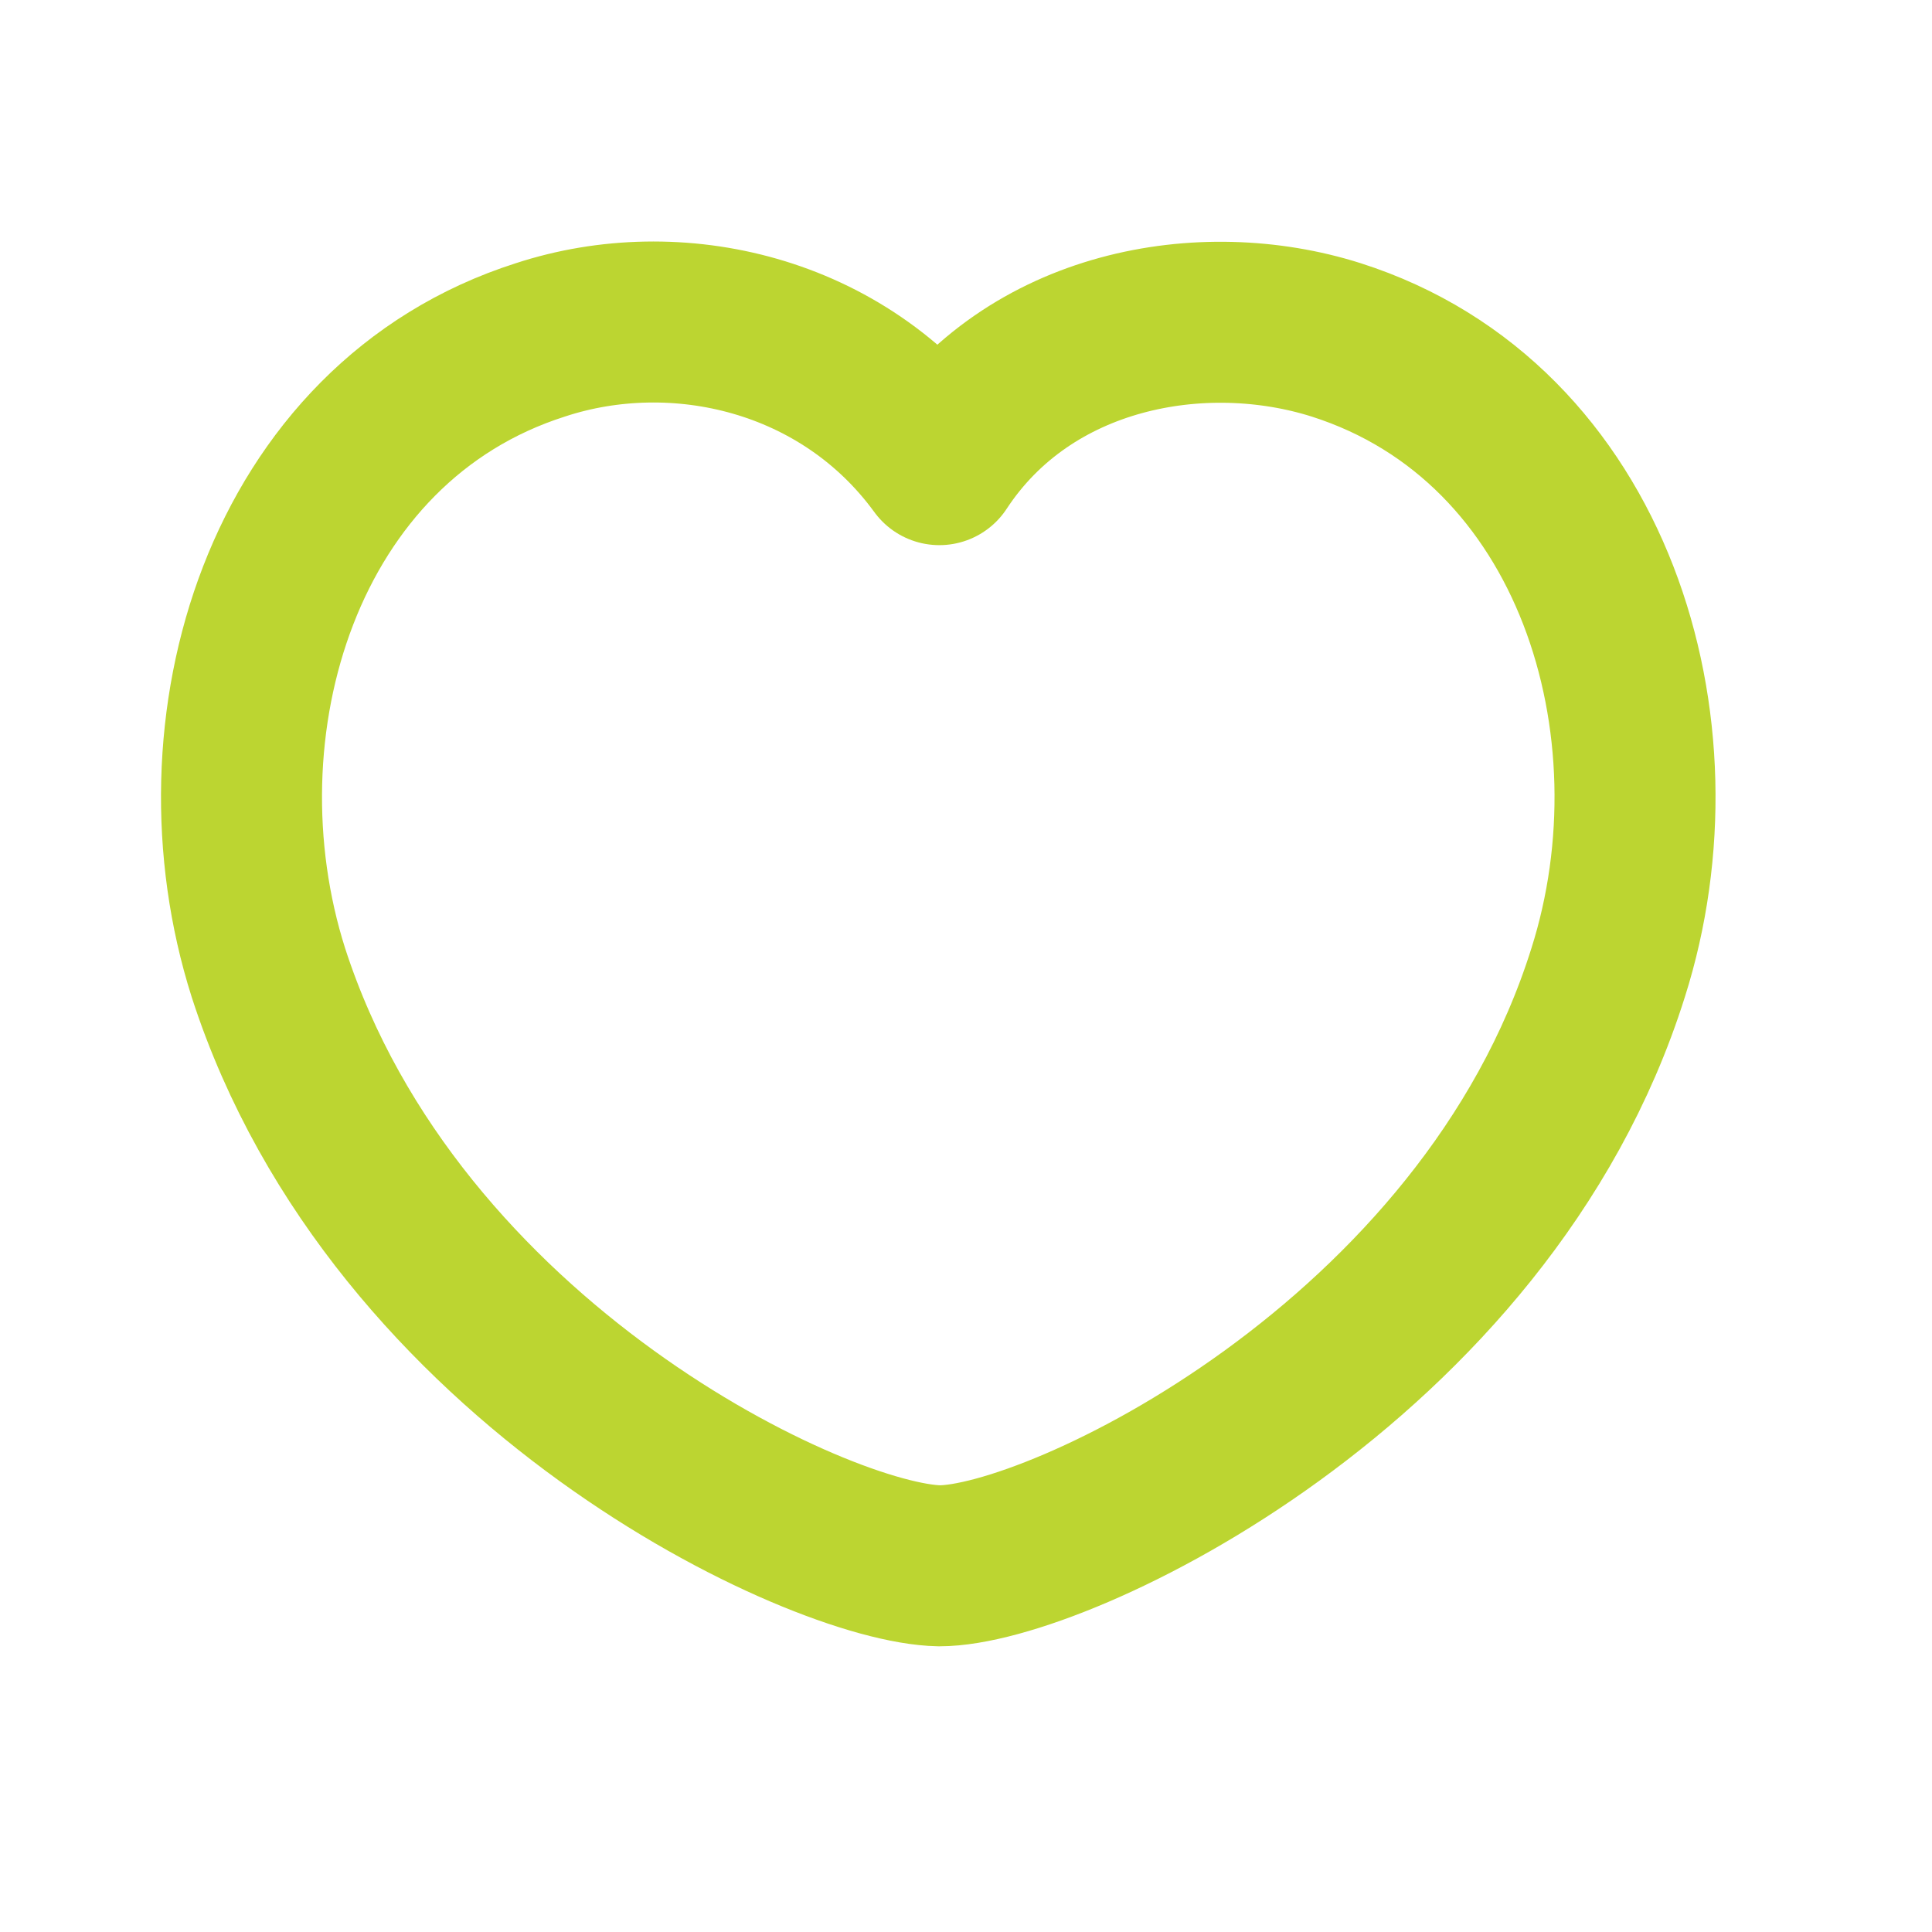 <svg width="24" height="24" viewBox="0 0 24 24" fill="none" xmlns="http://www.w3.org/2000/svg">
<path d="M3.335 12.085C2.366 9.04 3.501 5.246 6.713 4.222C8.402 3.668 10.479 4.139 11.669 5.772C12.777 4.083 14.937 3.696 16.598 4.222C19.81 5.246 20.945 9.04 19.976 12.085C18.453 16.931 13.137 19.451 11.669 19.451C10.174 19.423 4.913 16.959 3.335 12.085Z" stroke="#BCD531" stroke-width="2" stroke-linecap="round" stroke-linejoin="round"/>
</svg>
